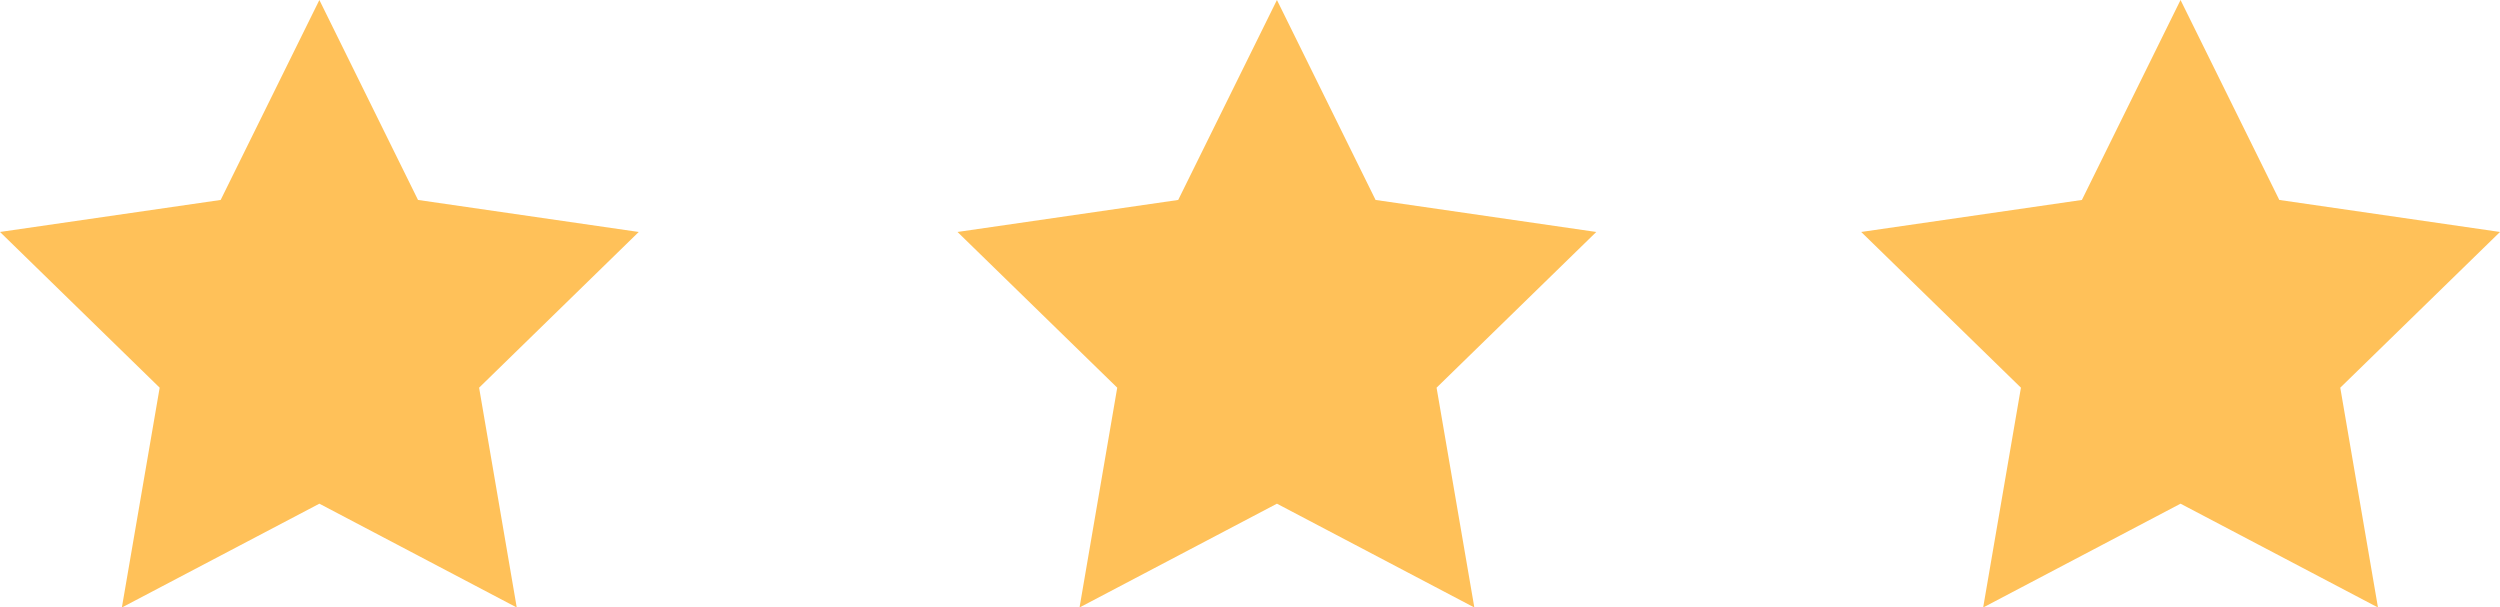 <svg version="1.1" id="图层_1" x="0px" y="0px" width="81.684px" height="19.849px" viewBox="0 0 81.684 19.849" enable-background="new 0 0 81.684 19.849" xml:space="preserve" xmlns="http://www.w3.org/2000/svg" xmlns:xlink="http://www.w3.org/1999/xlink" xmlns:xml="http://www.w3.org/XML/1998/namespace">
  <polygon id="XMLID_25_" fill="#FFC159" points="13.658,6.533 10.435,0 7.21,6.533 0,7.579 5.217,12.667 3.982,19.849 10.435,16.457 
	16.884,19.849 15.654,12.667 20.87,7.579 " class="color c1"/>
  <polygon id="XMLID_24_" fill="#FFC159" points="41.722,16.457 48.172,19.849 46.938,12.667 52.156,7.579 44.945,6.533 41.722,0 
	38.496,6.533 31.285,7.579 36.504,12.667 35.272,19.849 " class="color c1"/>
  <polygon id="XMLID_20_" fill="#FFC159" points="74.473,6.533 71.246,0 68.023,6.533 60.812,7.579 66.031,12.667 64.797,19.849 
	71.246,16.457 77.697,19.849 76.465,12.667 81.684,7.579 " class="color c1"/>
</svg>